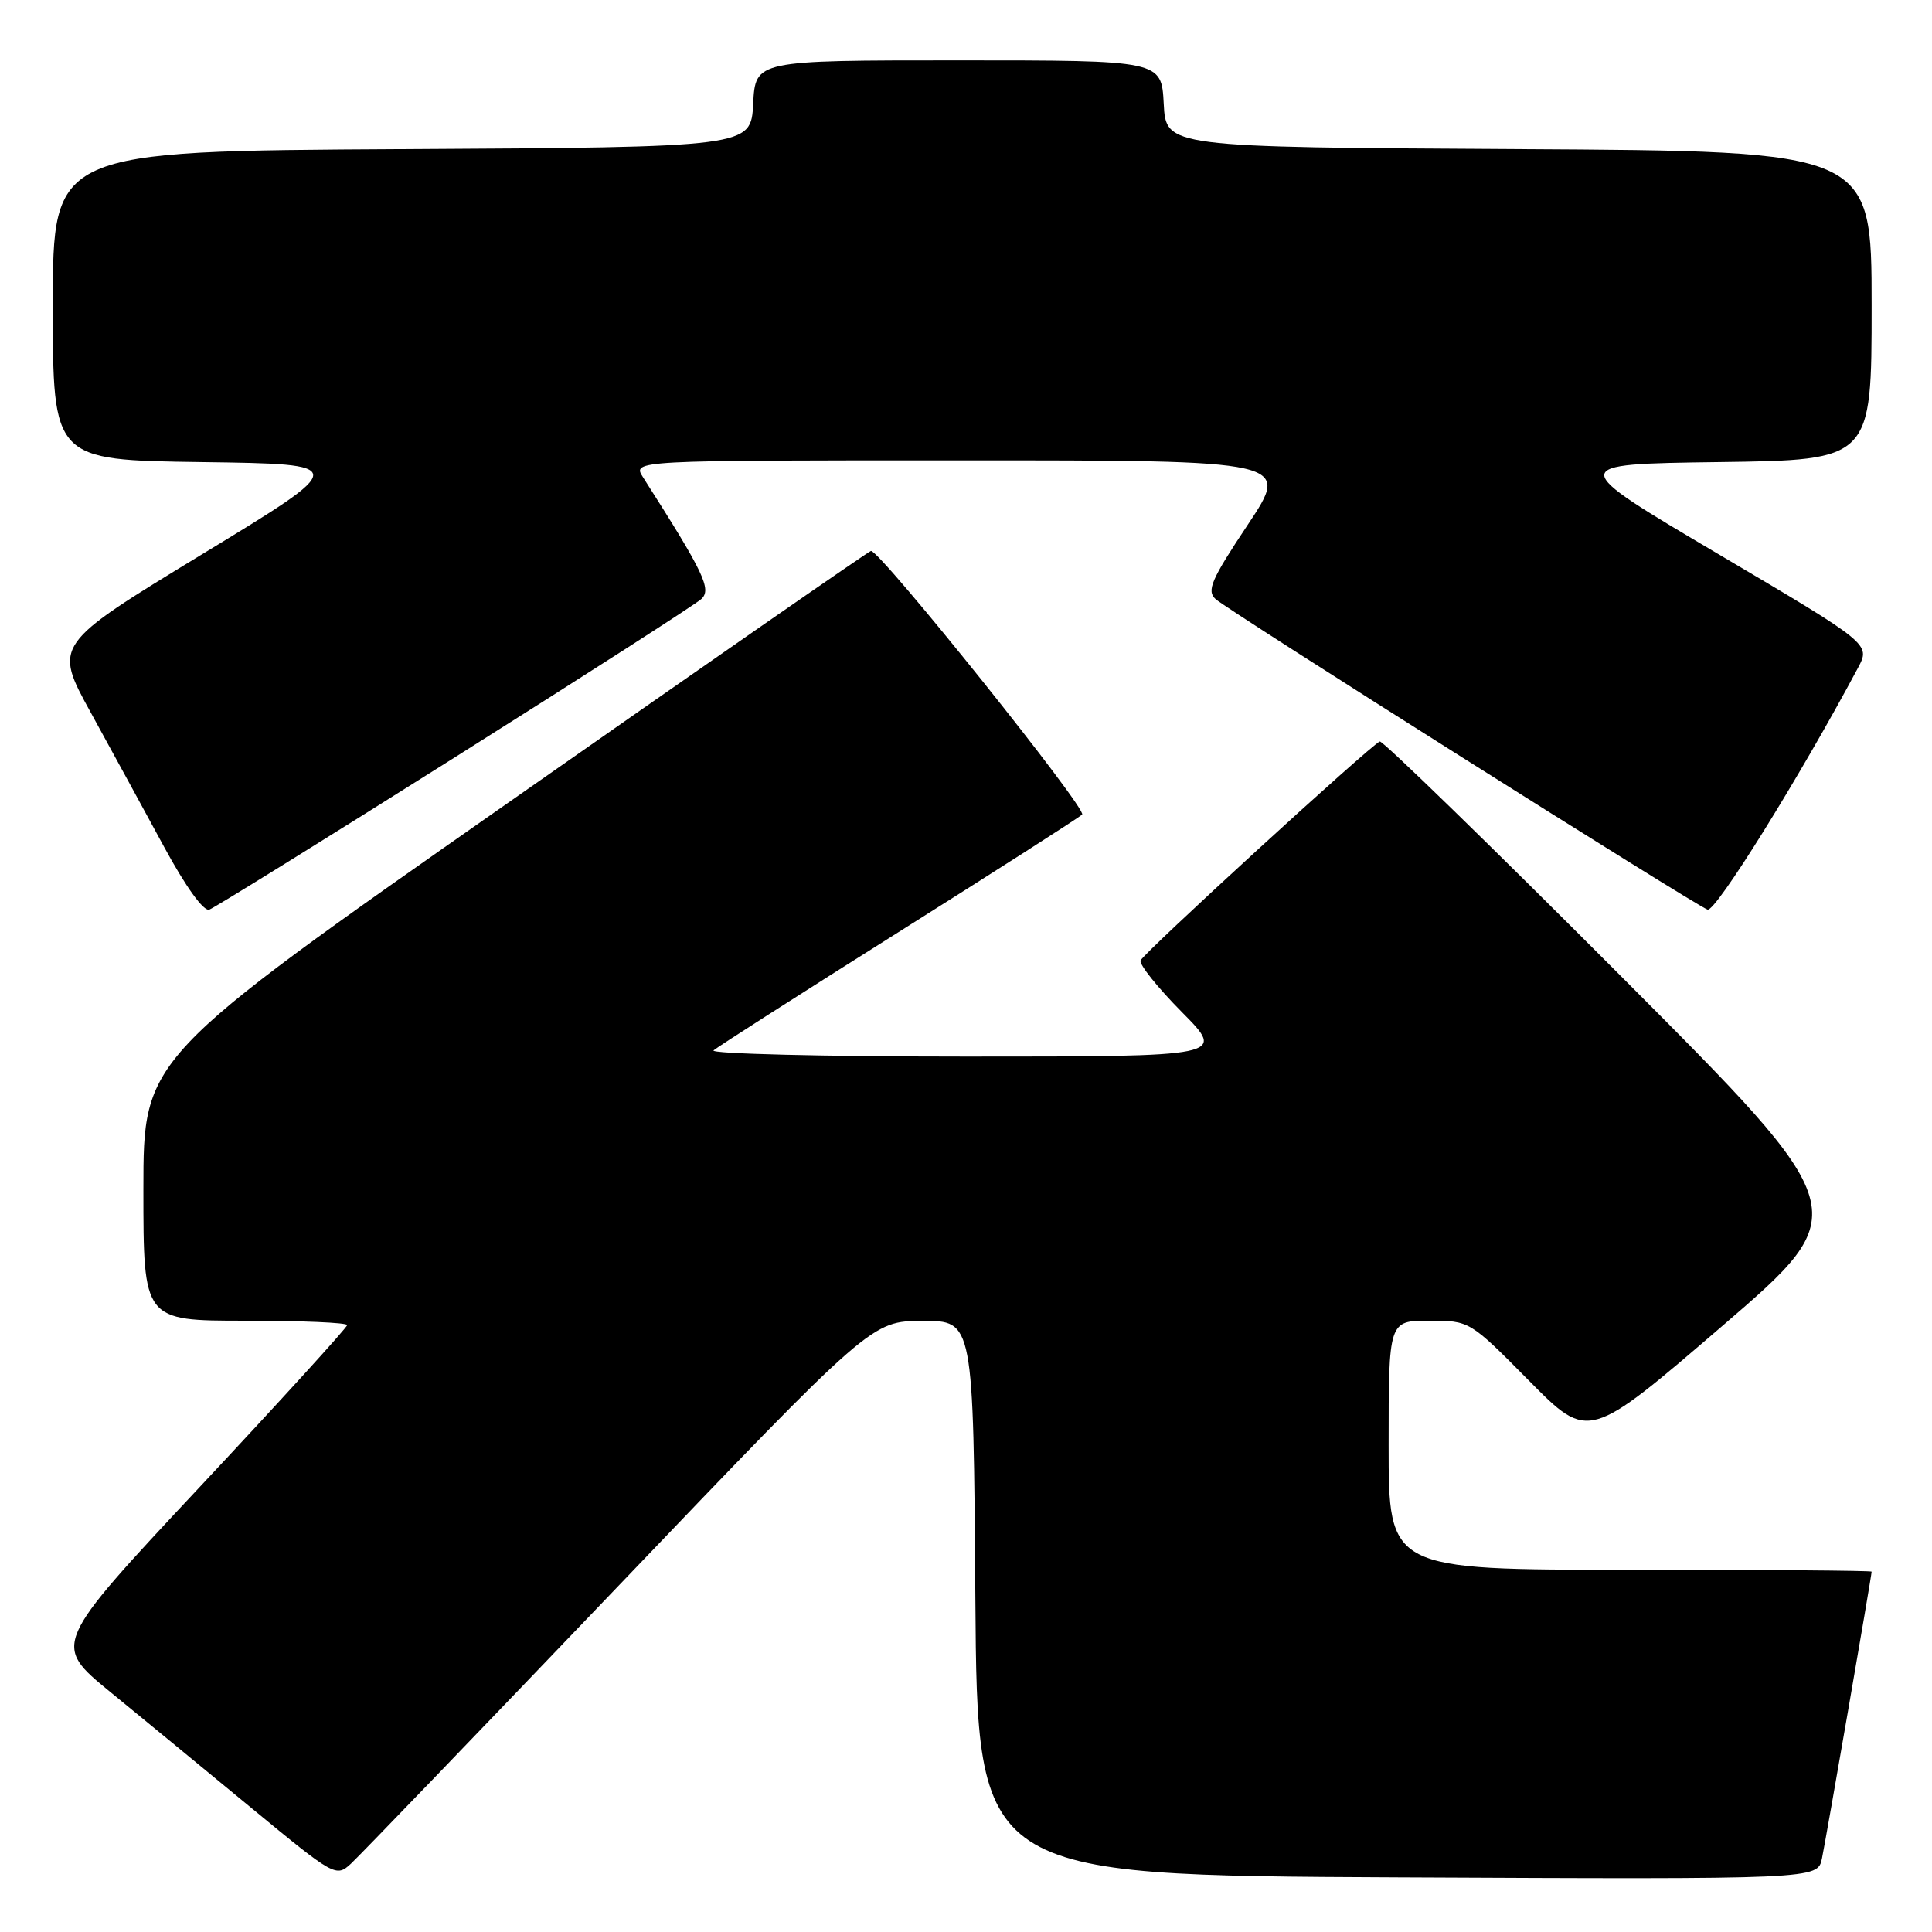<?xml version="1.0" encoding="UTF-8" standalone="no"?>
<!DOCTYPE svg PUBLIC "-//W3C//DTD SVG 1.1//EN" "http://www.w3.org/Graphics/SVG/1.1/DTD/svg11.dtd" >
<svg xmlns="http://www.w3.org/2000/svg" xmlns:xlink="http://www.w3.org/1999/xlink" version="1.1" viewBox="0 0 256 256">
 <g >
 <path fill="currentColor"
d=" M 82.00 210.08 C 115.50 175.05 115.50 175.05 122.24 175.03 C 128.98 175.00 128.98 175.00 129.24 211.75 C 129.50 248.50 129.50 248.50 185.17 248.76 C 240.84 249.02 240.84 249.02 241.42 246.26 C 241.95 243.71 248.00 208.81 248.00 208.25 C 248.00 208.11 233.60 208.00 216.00 208.00 C 184.00 208.00 184.00 208.00 184.00 191.50 C 184.00 175.00 184.00 175.00 189.37 175.00 C 194.74 175.00 194.74 175.00 202.62 182.97 C 210.50 190.93 210.50 190.93 228.19 175.72 C 245.87 160.50 245.87 160.50 214.69 129.25 C 197.54 112.06 183.20 98.11 182.83 98.25 C 181.67 98.68 151.52 126.28 151.13 127.27 C 150.93 127.78 153.39 130.86 156.60 134.10 C 162.44 140.00 162.44 140.00 128.02 140.00 C 109.09 140.00 94.03 139.63 94.55 139.18 C 95.07 138.72 106.07 131.69 119.00 123.55 C 131.93 115.41 142.90 108.38 143.39 107.94 C 144.13 107.26 116.69 73.00 115.41 73.00 C 115.18 73.00 93.39 88.12 67.00 106.60 C 19.00 140.19 19.00 140.19 19.00 157.60 C 19.00 175.00 19.00 175.00 32.50 175.00 C 39.92 175.00 46.00 175.26 46.00 175.58 C 46.00 175.90 37.21 185.56 26.46 197.04 C 6.93 217.91 6.93 217.91 14.63 224.21 C 18.86 227.67 27.32 234.62 33.41 239.65 C 44.30 248.63 44.54 248.76 46.50 246.95 C 47.60 245.94 63.57 229.35 82.00 210.08 Z  M 60.24 100.37 C 77.43 89.54 92.14 80.09 92.92 79.38 C 94.33 78.10 93.29 75.91 85.21 63.25 C 83.77 61.00 83.77 61.00 127.39 61.00 C 171.01 61.00 171.01 61.00 165.33 69.54 C 160.48 76.82 159.86 78.27 161.07 79.38 C 162.77 80.92 224.46 119.86 226.26 120.53 C 227.30 120.91 238.43 103.03 246.19 88.50 C 247.87 85.34 247.87 85.34 227.69 73.42 C 207.52 61.50 207.52 61.50 227.76 61.23 C 248.00 60.96 248.00 60.96 248.00 40.49 C 248.00 20.02 248.00 20.02 201.25 19.76 C 154.50 19.50 154.50 19.50 154.20 13.75 C 153.90 8.00 153.90 8.00 127.00 8.00 C 100.10 8.00 100.10 8.00 99.80 13.75 C 99.50 19.50 99.50 19.50 53.25 19.76 C 7.00 20.02 7.00 20.02 7.00 40.49 C 7.00 60.96 7.00 60.96 26.71 61.23 C 46.42 61.50 46.42 61.50 26.75 73.46 C 7.08 85.43 7.08 85.43 12.05 94.46 C 14.78 99.43 19.15 107.44 21.76 112.25 C 24.63 117.54 26.99 120.81 27.74 120.53 C 28.42 120.28 43.05 111.21 60.24 100.37 Z "/>
</g>
</svg>